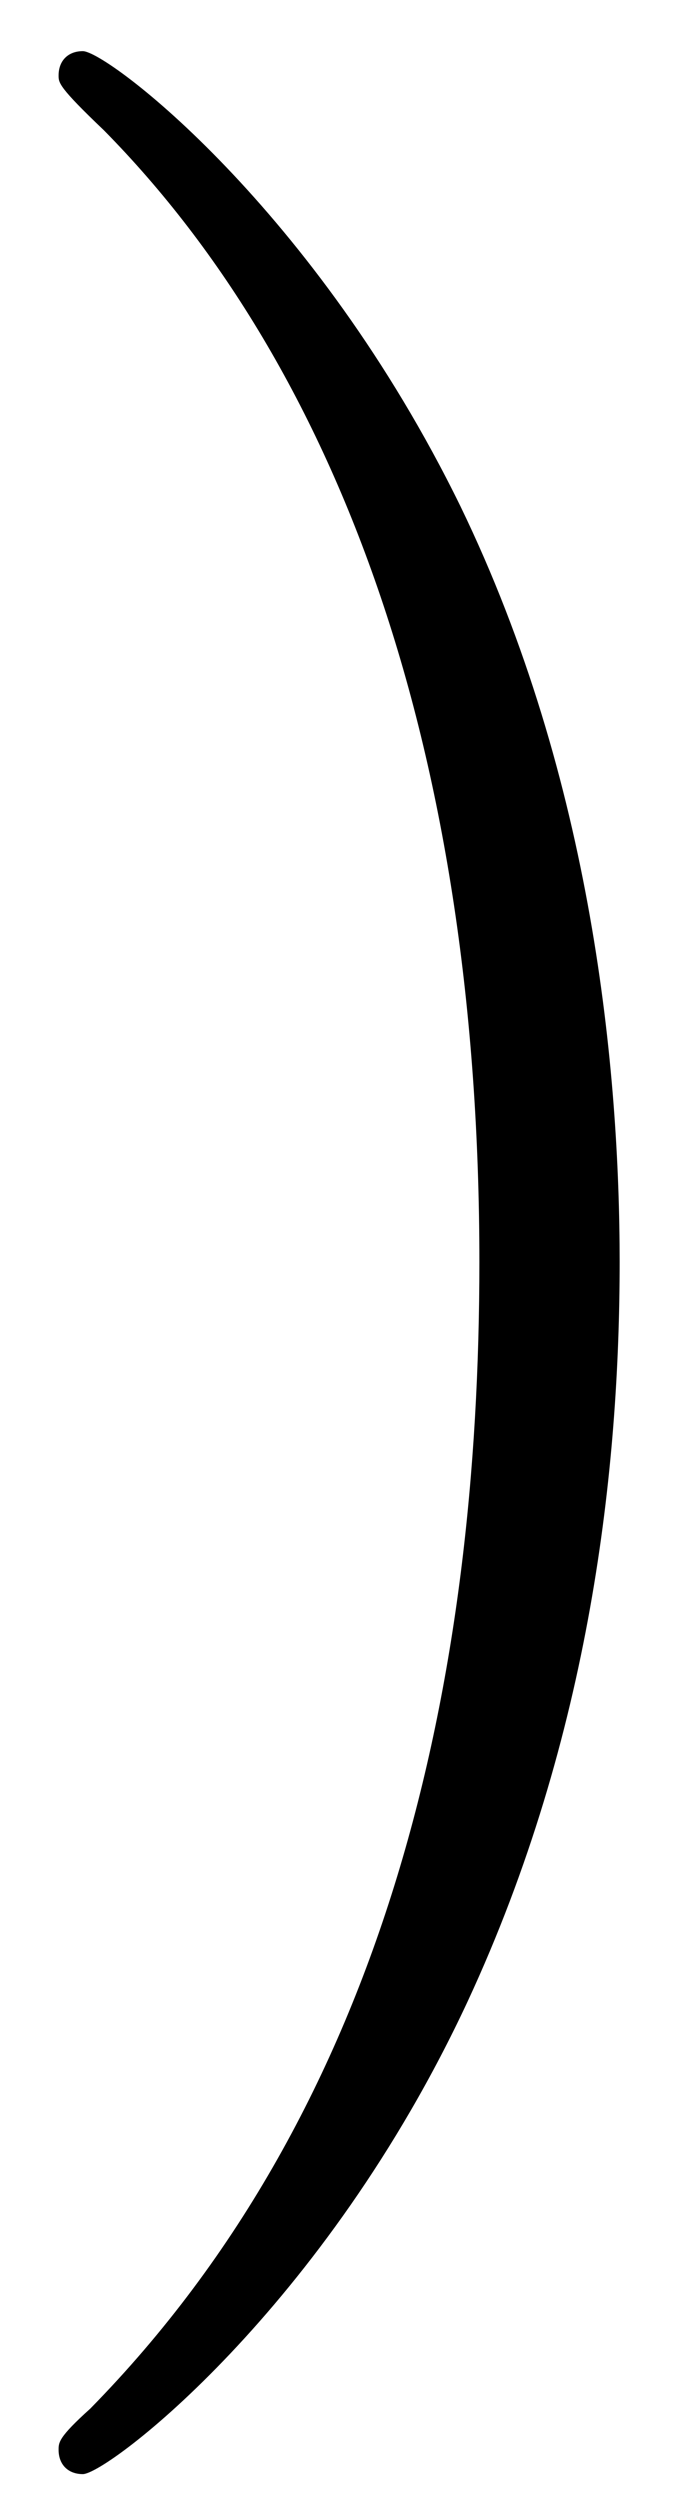 <?xml version="1.0" encoding="UTF-8"?>
<svg xmlns="http://www.w3.org/2000/svg" xmlns:xlink="http://www.w3.org/1999/xlink" width="10pt" height="37pt" viewBox="0 0 10 37" version="1.1"><!--latexit:AAAE9HjabVNrbFRFFD4zU0rpUnrb8igt0IvdKqjAtopbRLAtZVFxl8dut9tulzp7
d3Z76d17N/fORbabJhNF/mCMIcQYFbXbPxQfiK+YxhijMUaJibaNJsTHD2KMMSbG
xH8mOvsQ0TCTm3vmzJwz3/nON8mcoTvc51tCmNQsq330ZMx7gtmObpkxr5U8zjTu
jHiprU3o0h3xcivXDOj0y5eUzcvrNt/S6e269bYtW2+/o7t3157+Aw+EDg3Hxsa1
1IRhOXzIa7qGsbii3rNyrTocCm+fZHlnVP6reaNezaCOM9ewqlFpam5ZvUZgQUSN
WCZqxXJRJ1aI+rl1revb2jds3NQhPGKlWCUaRZNoE+1io9gk1FiSOszQTTakWYZl
R7JWig1xnRsslrMZzSYNlsjSjKmndY1yWVIkRTkbVxqTVJvM2JZrpvaVAkcdy7U1
FmEneSdUx+Kd2zzbd/iGQuGjBwbGQuHywXCOaizgU+UEBYmGhZ677t45WinDpFkW
q5jMGa4GFO/x/2PGQuFD5bqVmgXPvbvvG5FEONzWzYxQDstEe++XwELhoMupxB0u
78zu7fPLuMpiccCzb3B/4Ppagurn0kq6nDmiWawXLePKwljK0twsM3kZSbzbl+OJ
ArW5rhlsun7MdZisYZJmWFyaJcxOolBmb1rtkp6UmrZs+ZlcLXtvjCjQrOPks0l5
Mkv5hPP/vZLzZntxl6d7EwXdzEmkpla5KO0aKrdUns8xNaXbkhcjLw2q2brEqmoT
1KYal0qsLwnowYPBmYfE6pmHxRrRGg2FAxLg0uEjRz3hyFBUrsP6FJPEpAMGzThy
HZKFdfZtqbRSUcRasS4atEyqWZLpkdFqhmLcX7WkN3FMEjqoayWdUDtfTPil8xE6
rjTfwHOqQn0x6b+pv7NvoHLlAvOkMyXJc10C6f/w6rVfRr97R2yQKfXj8s5BqcPi
pL9qlbSW3eELdKtygmgodTq3PyA6Sj09slUGuSfGlZbr4vgX5ayb8Jdlc5DlWaq/
+ky/yk9FbMviAkEdNEEbdMI26AE/xIHCBOSgAI/Bk/AUPA1n4Rw8A8/Cc/ACvAgX
4CK8Cq/DG/AmvA3vwnswD+/DJ3AFvoSv4Qf4FX5HNagRtaIO1IV60C60G+1BAyiI
ougYokhHNuIojx5HT6DT6Aw6j2bQRXQZzaNP0WfoCvoCF/EcfgW/hi/hy/gtPI8/
xp/jRXwVX8M/4p/wz/g3/Af+E/9FaomHtJJ2opKdpJcESZTEiUYMYhKHTJFpcoqc
IWfJOfI8OU9eIjNkllwgH5CPyBL5hnxb6QFG1adcgP8M8v3fwaWZXA==
-->
<defs>
<g>
<symbol overflow="visible" id="glyph0-0">
<path style="stroke:none;" d=""/>
</symbol>
<symbol overflow="visible" id="glyph0-1">
<path style="stroke:none;" d="M 10.359 -8.969 C 10.359 -11.766 9.969 -16.094 8 -20.156 C 5.844 -24.562 2.766 -26.891 2.406 -26.891 C 2.188 -26.891 2.047 -26.75 2.047 -26.531 C 2.047 -26.422 2.047 -26.359 2.719 -25.719 C 6.234 -22.156 8.281 -16.453 8.281 -8.969 C 8.281 -2.828 6.953 3.484 2.516 8 C 2.047 8.422 2.047 8.5 2.047 8.609 C 2.047 8.828 2.188 8.969 2.406 8.969 C 2.766 8.969 5.984 6.531 8.109 1.969 C 9.938 -1.969 10.359 -5.953 10.359 -8.969 Z M 10.359 -8.969 "/>
</symbol>
</g>
</defs>
<g id="surface1">
<g style="fill:rgb(0%,0%,0%);fill-opacity:1;">
  <use xlink:href="#glyph0-1" x="-1.179" y="27.648"/>
</g>
</g>
</svg>
